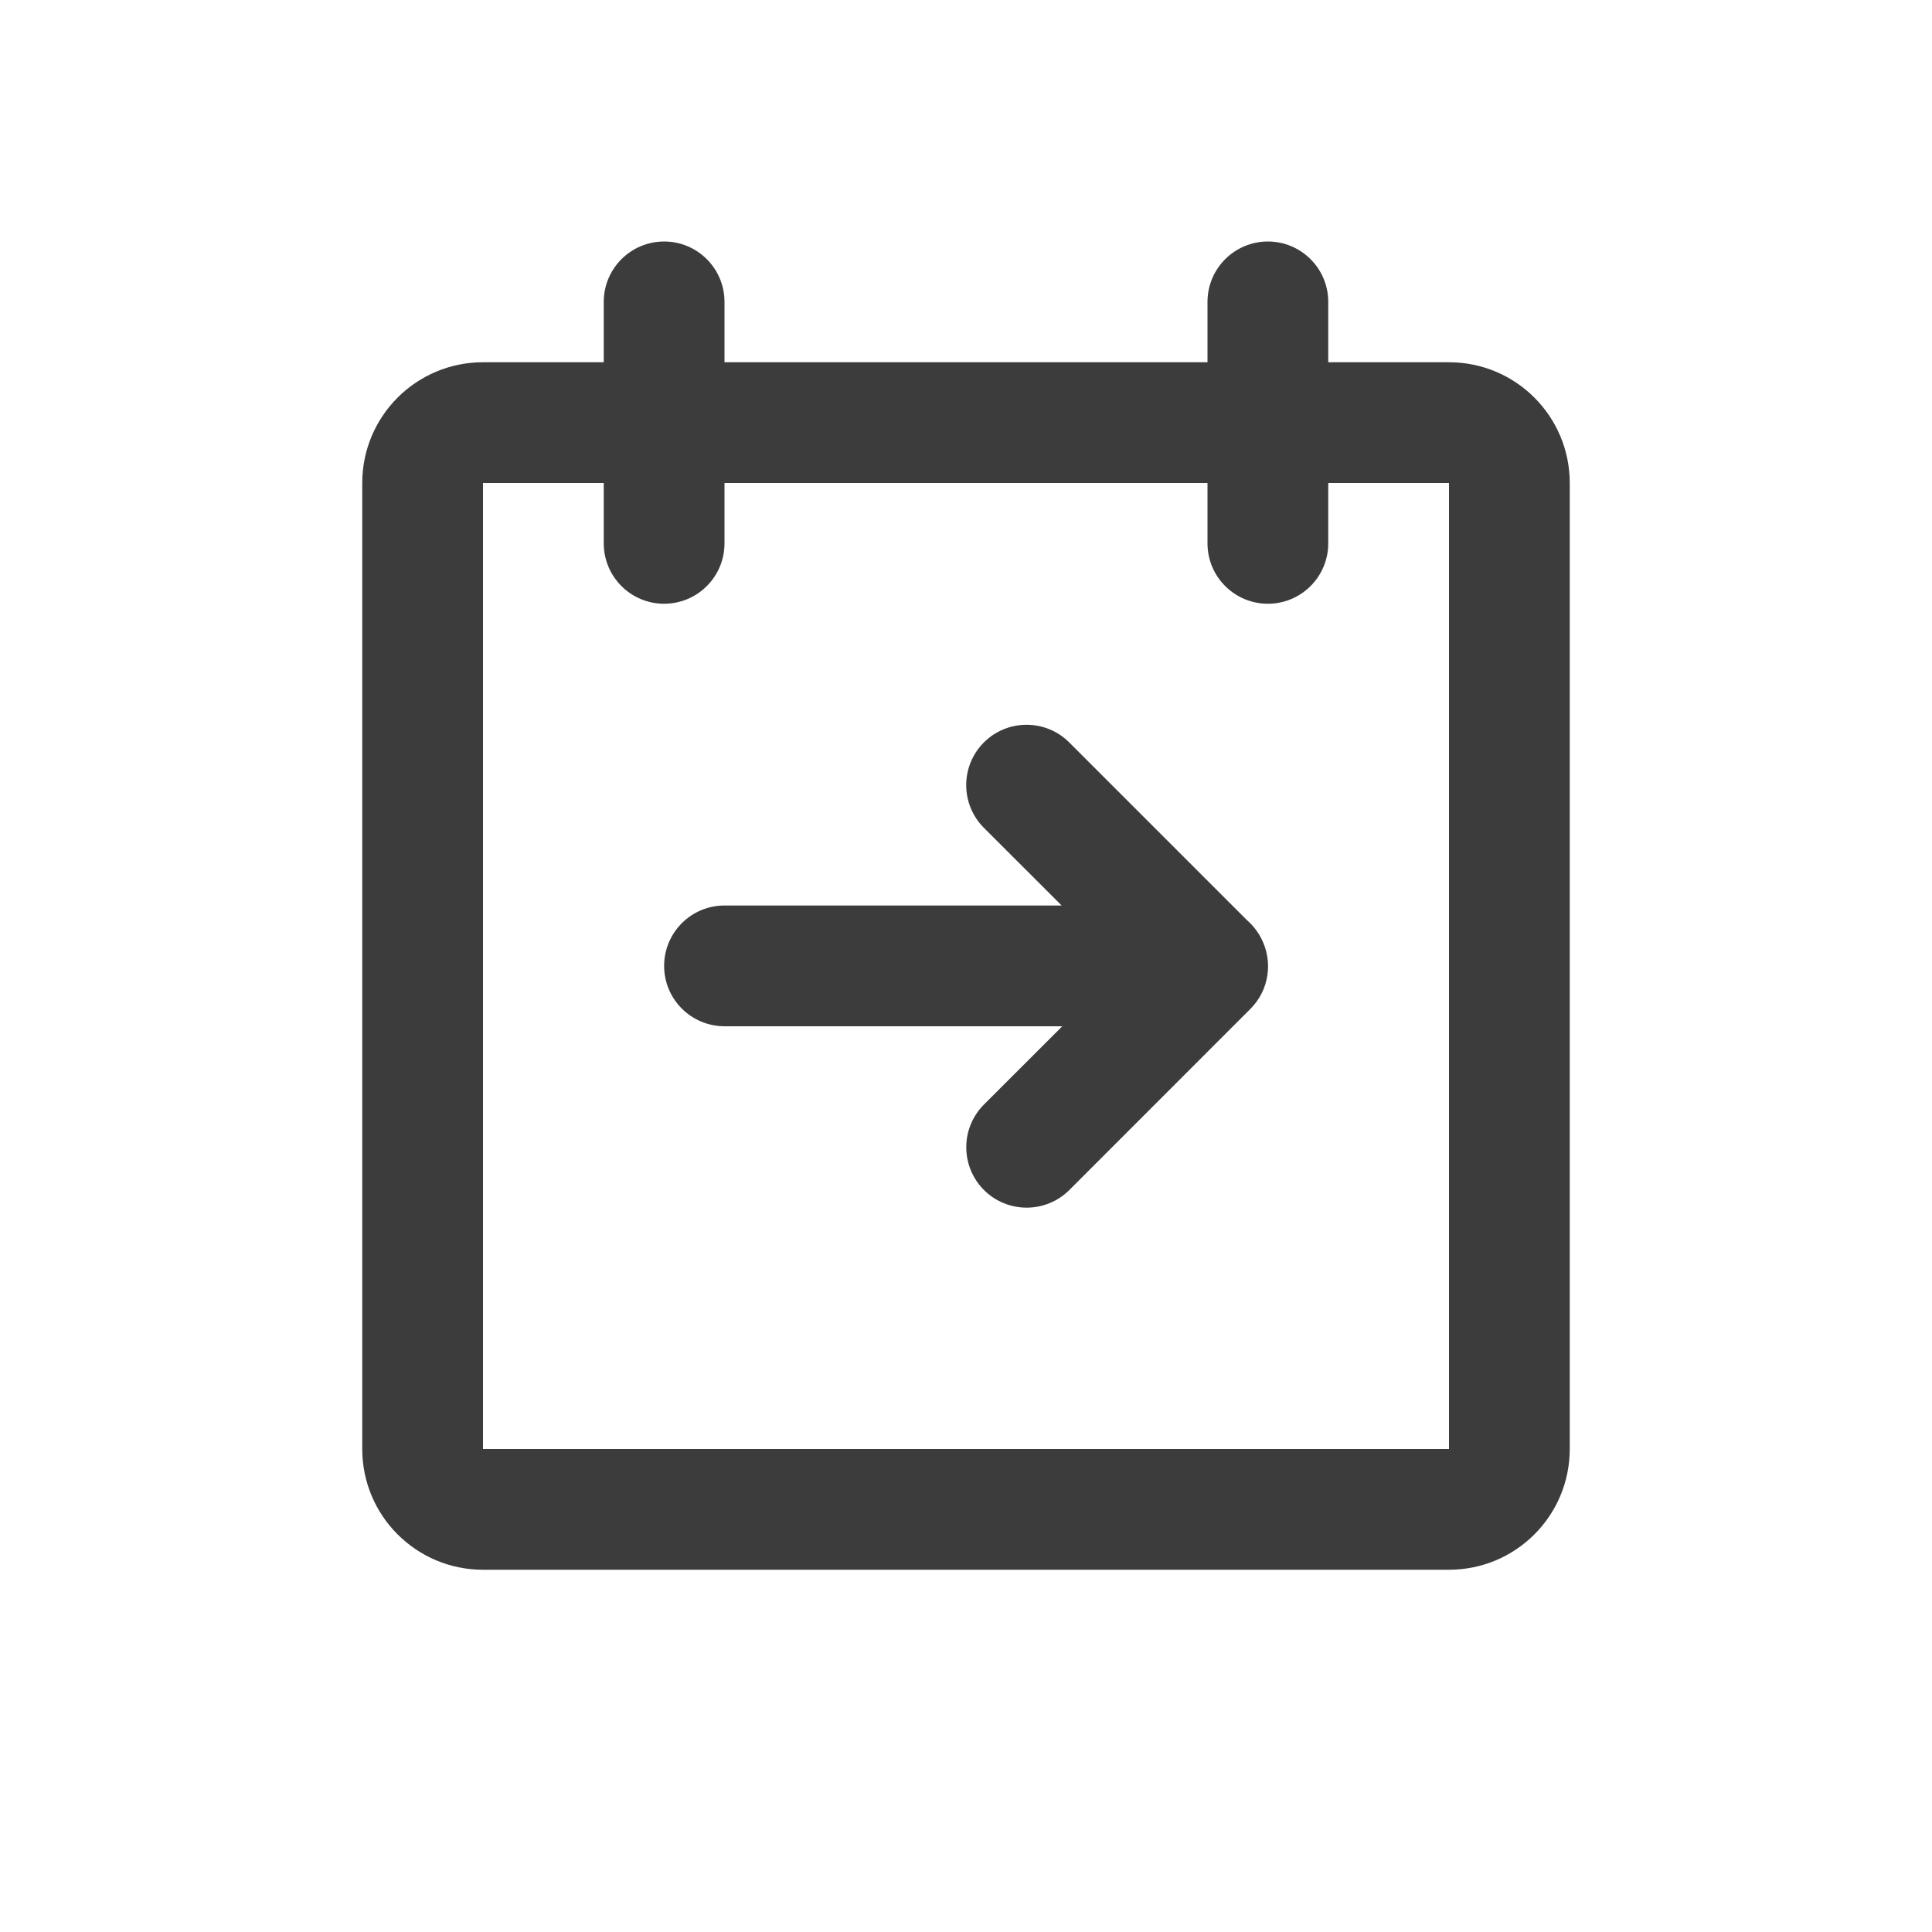 <svg width="32" height="32" viewBox="0 0 32 32" fill="none" xmlns="http://www.w3.org/2000/svg">
<path fill-rule="evenodd" clip-rule="evenodd" d="M11 4C11.552 4 12 4.448 12 5V6H20V5C20 4.448 20.448 4 21 4C21.552 4 22 4.448 22 5V6H24C25.105 6 26 6.895 26 8V24C26 25.105 25.105 26 24 26H8C6.895 26 6 25.105 6 24V8C6 6.895 6.895 6 8 6H10V5C10 4.448 10.448 4 11 4ZM20 8V9C20 9.552 20.448 10 21 10C21.552 10 22 9.552 22 9V8H24V24H8V8H10V9C10 9.552 10.448 10 11 10C11.552 10 12 9.552 12 9V8H20Z" fill="#3C3C3C"/>
<path d="M16.296 12.297C16.687 11.907 17.32 11.907 17.71 12.297L20.655 15.242C20.752 15.327 20.833 15.43 20.892 15.546C21.086 15.922 21.026 16.396 20.71 16.711L17.712 19.71C17.321 20.1 16.688 20.1 16.297 19.71C15.907 19.319 15.907 18.686 16.297 18.295L17.595 16.998H12C11.448 16.998 11 16.55 11 15.998C11 15.446 11.448 14.998 12 14.998H17.584L16.296 13.711C15.906 13.32 15.906 12.688 16.296 12.297Z" fill="#3C3C3C"/>
</svg>

